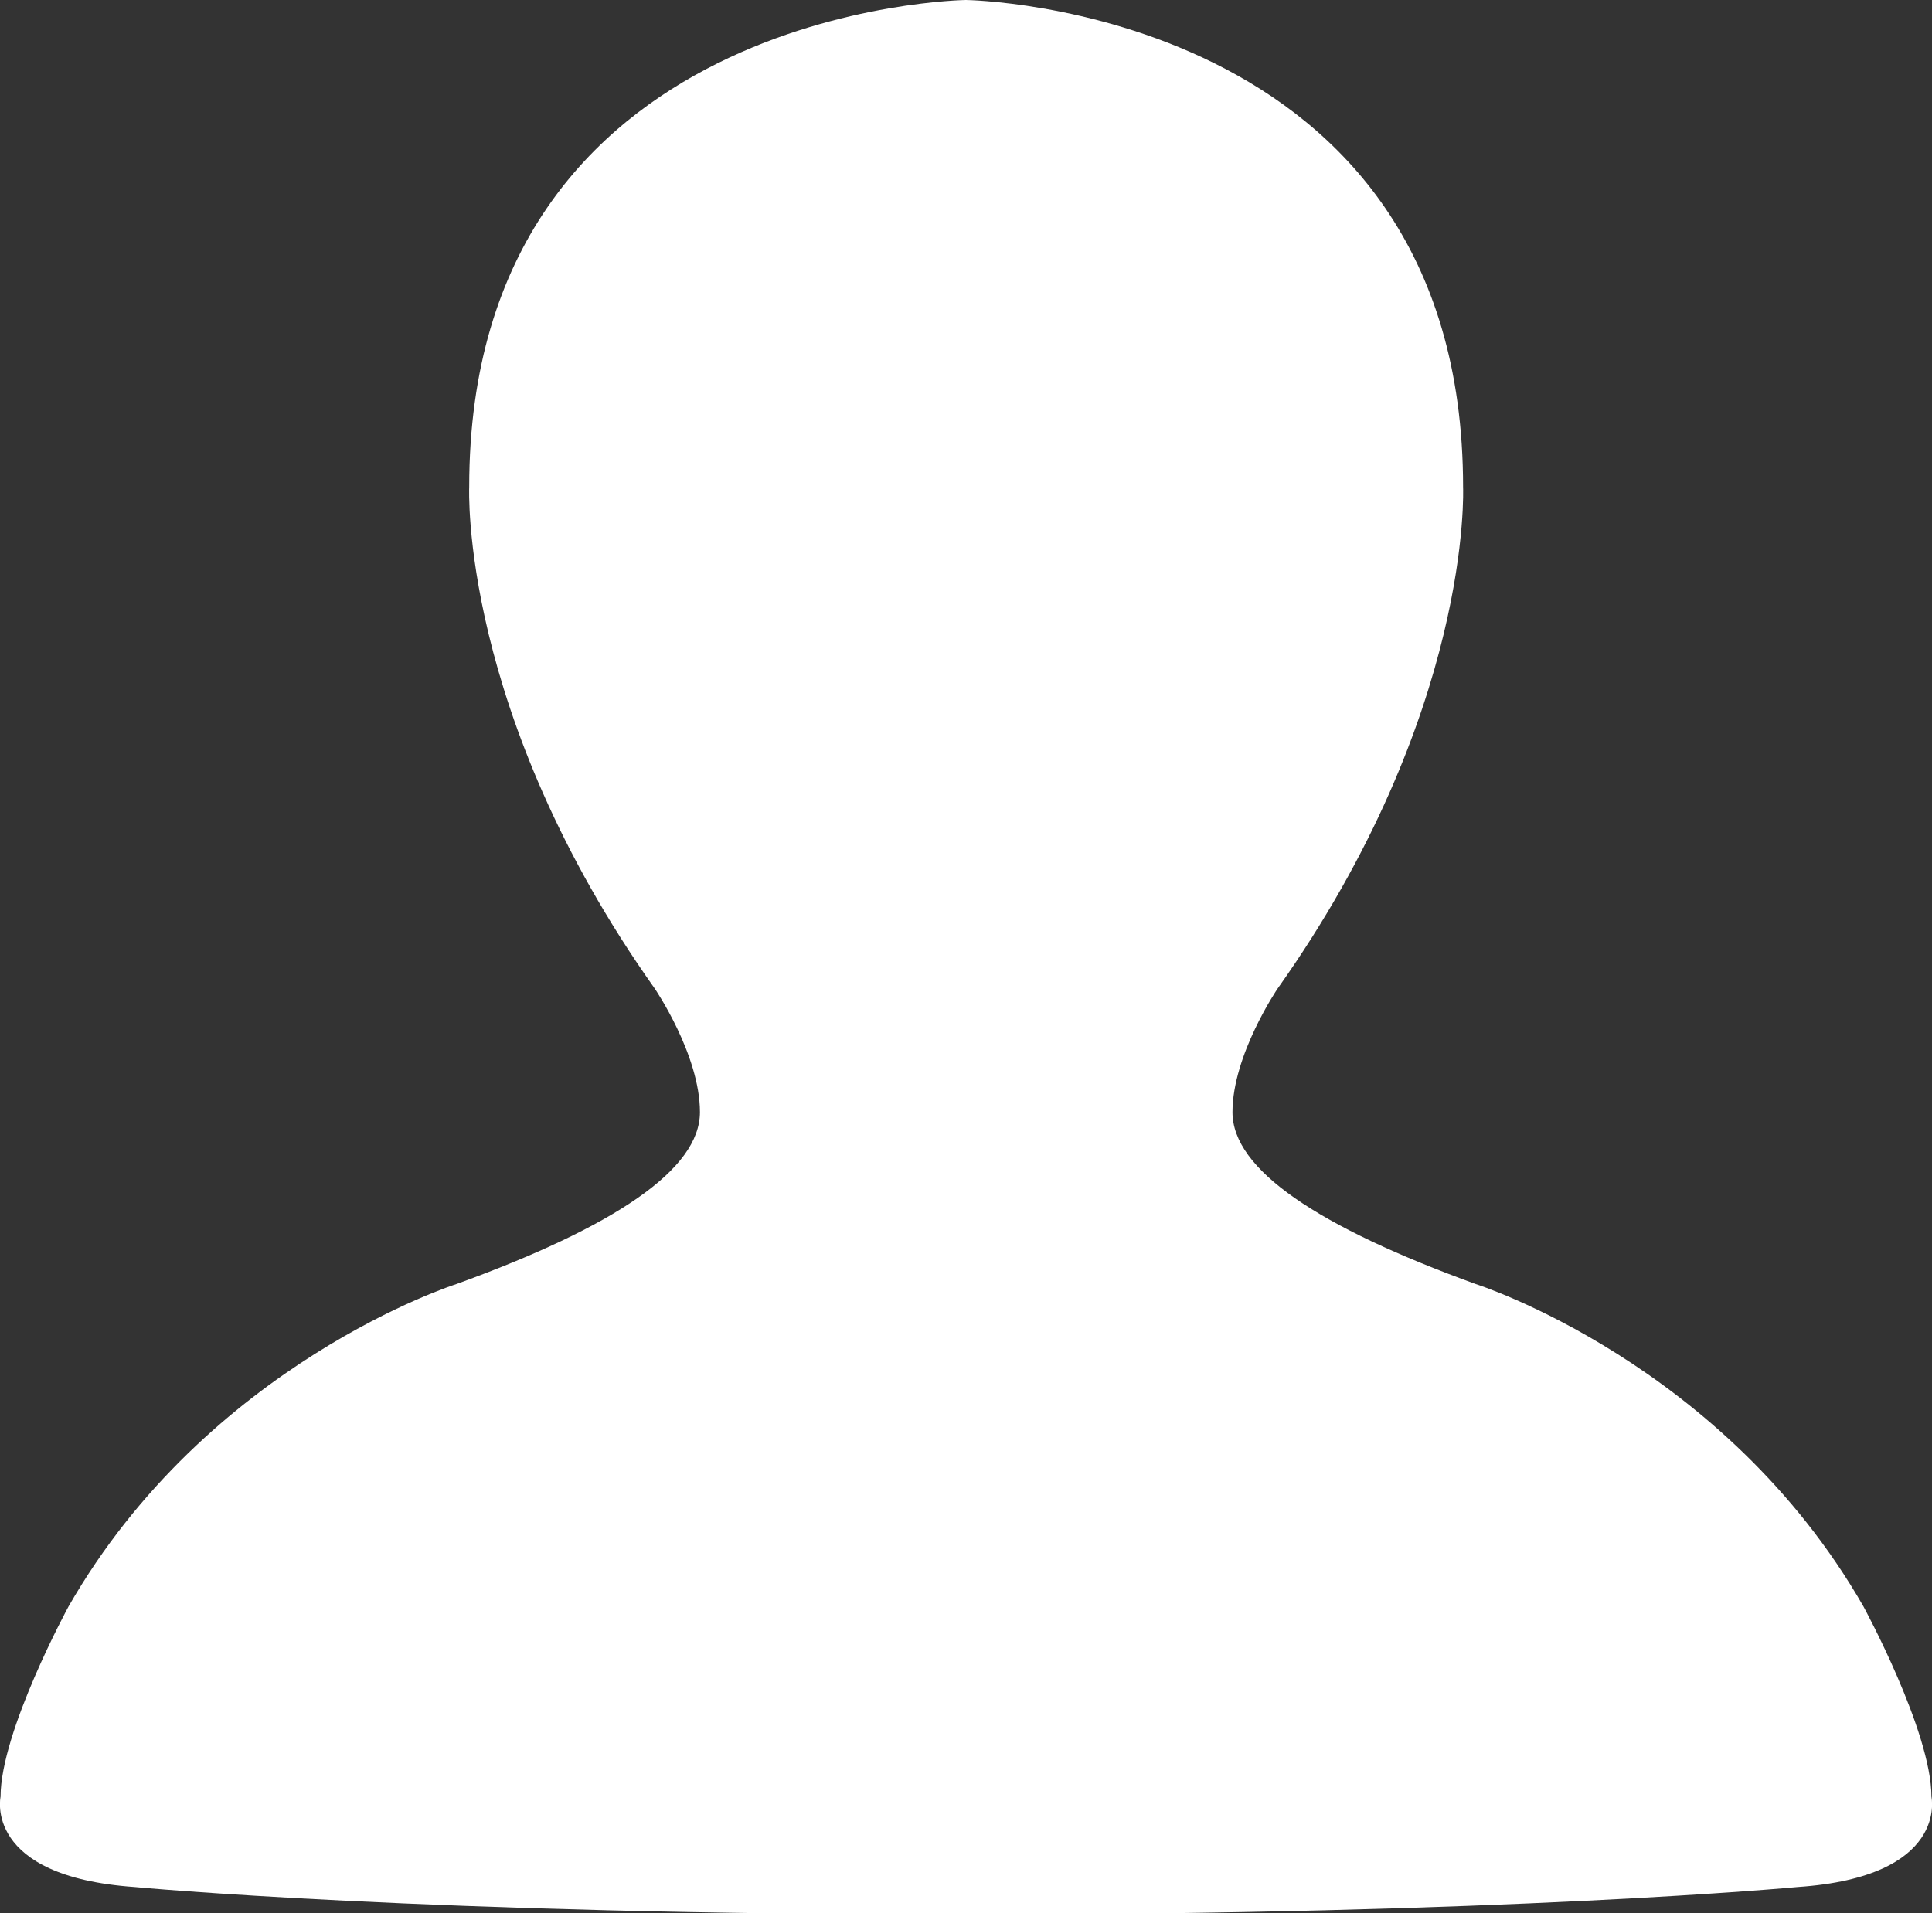 <?xml version="1.0" encoding="utf-8"?>
<!-- Generator: Adobe Illustrator 16.0.0, SVG Export Plug-In . SVG Version: 6.00 Build 0)  -->
<!DOCTYPE svg PUBLIC "-//W3C//DTD SVG 1.1//EN" "http://www.w3.org/Graphics/SVG/1.1/DTD/svg11.dtd">
<svg version="1.1" id="Layer_1" xmlns="http://www.w3.org/2000/svg" xmlns:xlink="http://www.w3.org/1999/xlink" x="0px" y="0px"
	 width="14px" height="13.866px" viewBox="1.836 0.358 14 13.866" enable-background="new 1.836 0.358 14 13.866"
	 xml:space="preserve">
<rect x="1.836" y="0.358" width="14" height="13.866" fill="#333333" stroke="none"/>
<g id="InviteKinnectors">
	<g>
		<path fill="#FFFFFF" d="M8.835,14.235c3.918,0,6.027-0.2,6.027-0.2c1.098-0.074,0.97-0.654,0.97-0.654
			c0-0.474-0.492-1.378-0.492-1.378c-1.011-1.766-2.81-2.338-2.81-2.338c-1.145-0.416-1.763-0.83-1.763-1.246
			c0-0.415,0.326-0.894,0.326-0.894c1.416-1.999,1.345-3.636,1.345-3.636c0-3.484-3.603-3.531-3.603-3.531s-3.599,0.047-3.599,3.53
			c0,0-0.071,1.638,1.345,3.636c0,0,0.327,0.479,0.327,0.895c0,0.416-0.619,0.83-1.765,1.246c0,0-1.8,0.572-2.811,2.338
			c0,0-0.492,0.904-0.492,1.378c0,0-0.128,0.577,0.971,0.654C2.809,14.035,4.921,14.235,8.835,14.235z"/>
	</g>
</g>
</svg>
